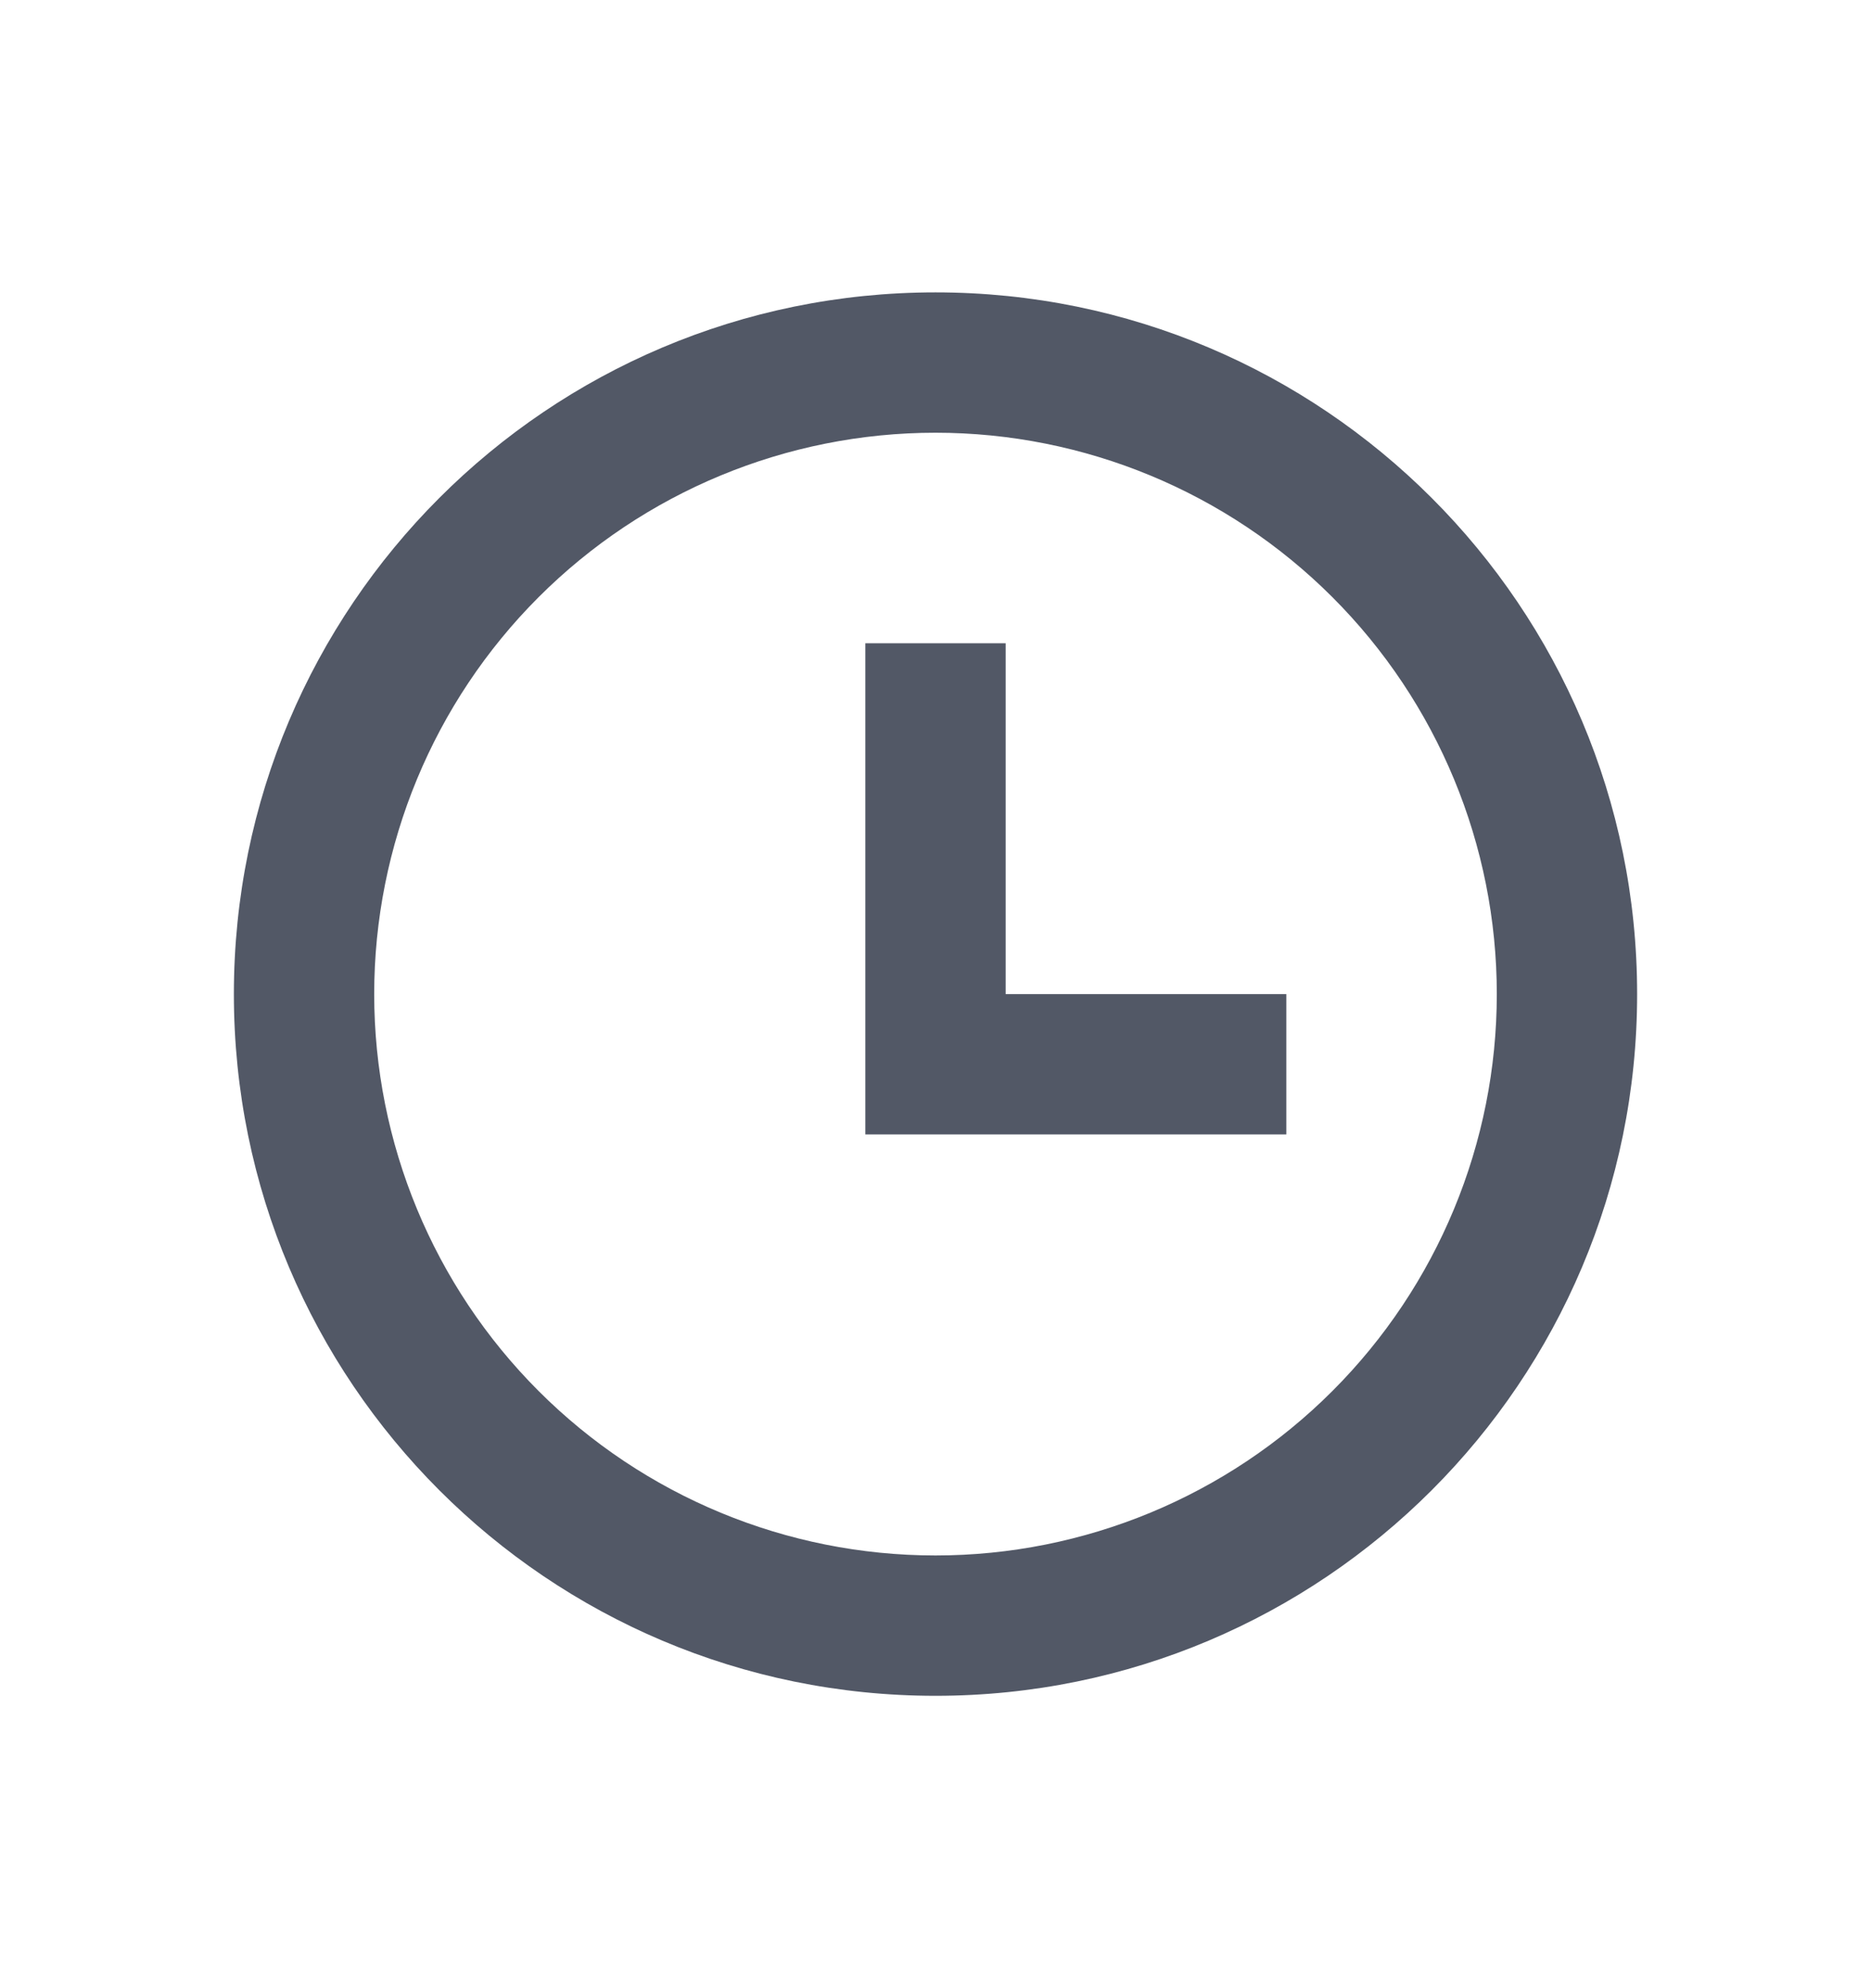 <svg width="16" height="17" viewBox="0 0 16 17" fill="none" xmlns="http://www.w3.org/2000/svg">
<path d="M8 14.5C4.686 14.5 2 11.814 2 8.5C2 5.186 4.686 2.5 8 2.5C11.314 2.5 14 5.186 14 8.5C14 11.814 11.314 14.5 8 14.5ZM8 13.3C9.273 13.3 10.494 12.794 11.394 11.894C12.294 10.994 12.8 9.773 12.8 8.5C12.8 7.227 12.294 6.006 11.394 5.106C10.494 4.206 9.273 3.7 8 3.7C6.727 3.7 5.506 4.206 4.606 5.106C3.706 6.006 3.2 7.227 3.2 8.5C3.2 9.773 3.706 10.994 4.606 11.894C5.506 12.794 6.727 13.3 8 13.3ZM8.6 8.5H11V9.7H7.4V5.5H8.6V8.5Z" fill="#525866"/>
</svg>
